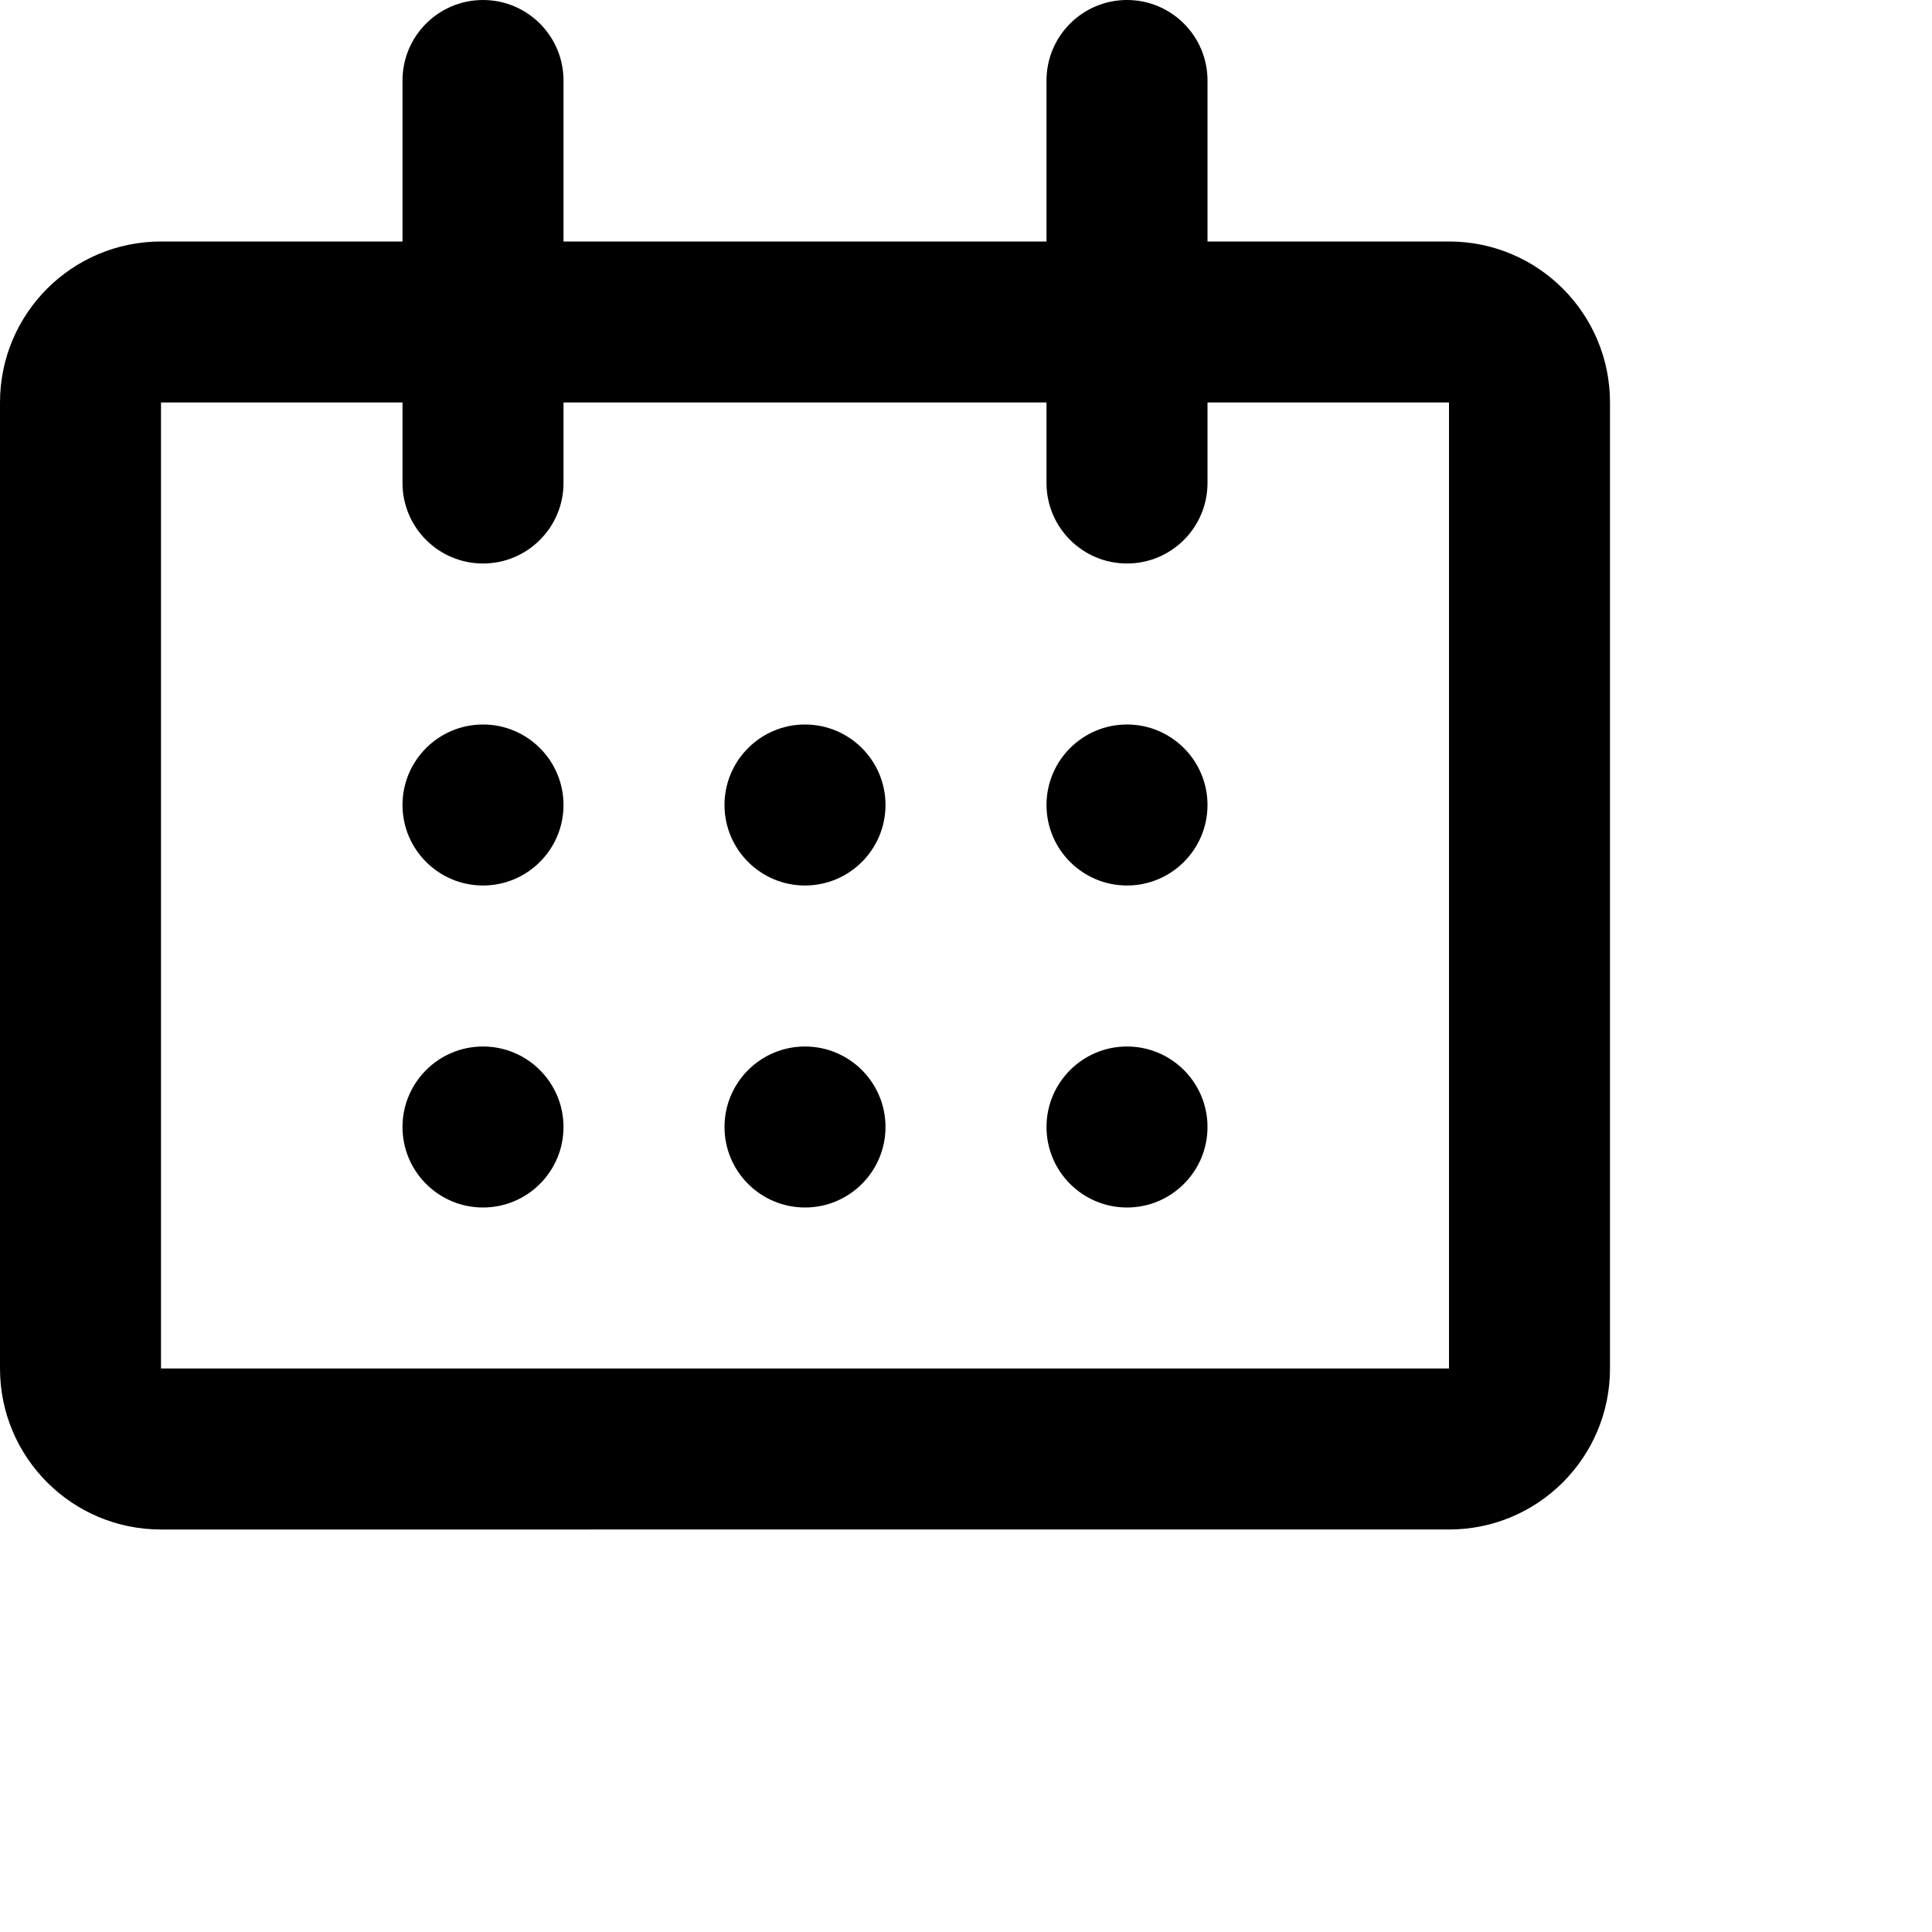 <svg width="24" height="24" xmlns="http://www.w3.org/2000/svg">
    <path fill="currentColor" d="M7 3h6V1c0-.552.448-1 1-1s1 .448 1 1v2h3c1.105 0 2 .895 2 2v12c0 1.105-.895 2-2 2H2c-1.105 0-2-.895-2-2V5c0-1.105.895-2 2-2h3V1c0-.552.448-1 1-1s1 .448 1 1v2zm0 2v1c0 .552-.448 1-1 1s-1-.448-1-1V5H2v12h16V5h-3v1c0 .552-.448 1-1 1s-1-.448-1-1V5H7zm-1 6c-.552 0-1-.448-1-1 0-.552.448-1 1-1s1 .448 1 1c0 .552-.448 1-1 1zm0 4c-.552 0-1-.448-1-1s.448-1 1-1 1 .448 1 1-.448 1-1 1zm4-4c-.552 0-1-.448-1-1 0-.552.448-1 1-1 .552 0 1 .448 1 1 0 .552-.448 1-1 1zm0 4c-.552 0-1-.448-1-1s.448-1 1-1c.552 0 1 .448 1 1s-.448 1-1 1zm4-4c-.552 0-1-.448-1-1 0-.552.448-1 1-1s1 .448 1 1c0 .552-.448 1-1 1zm0 4c-.552 0-1-.448-1-1s.448-1 1-1 1 .448 1 1-.448 1-1 1z"/>
</svg>
